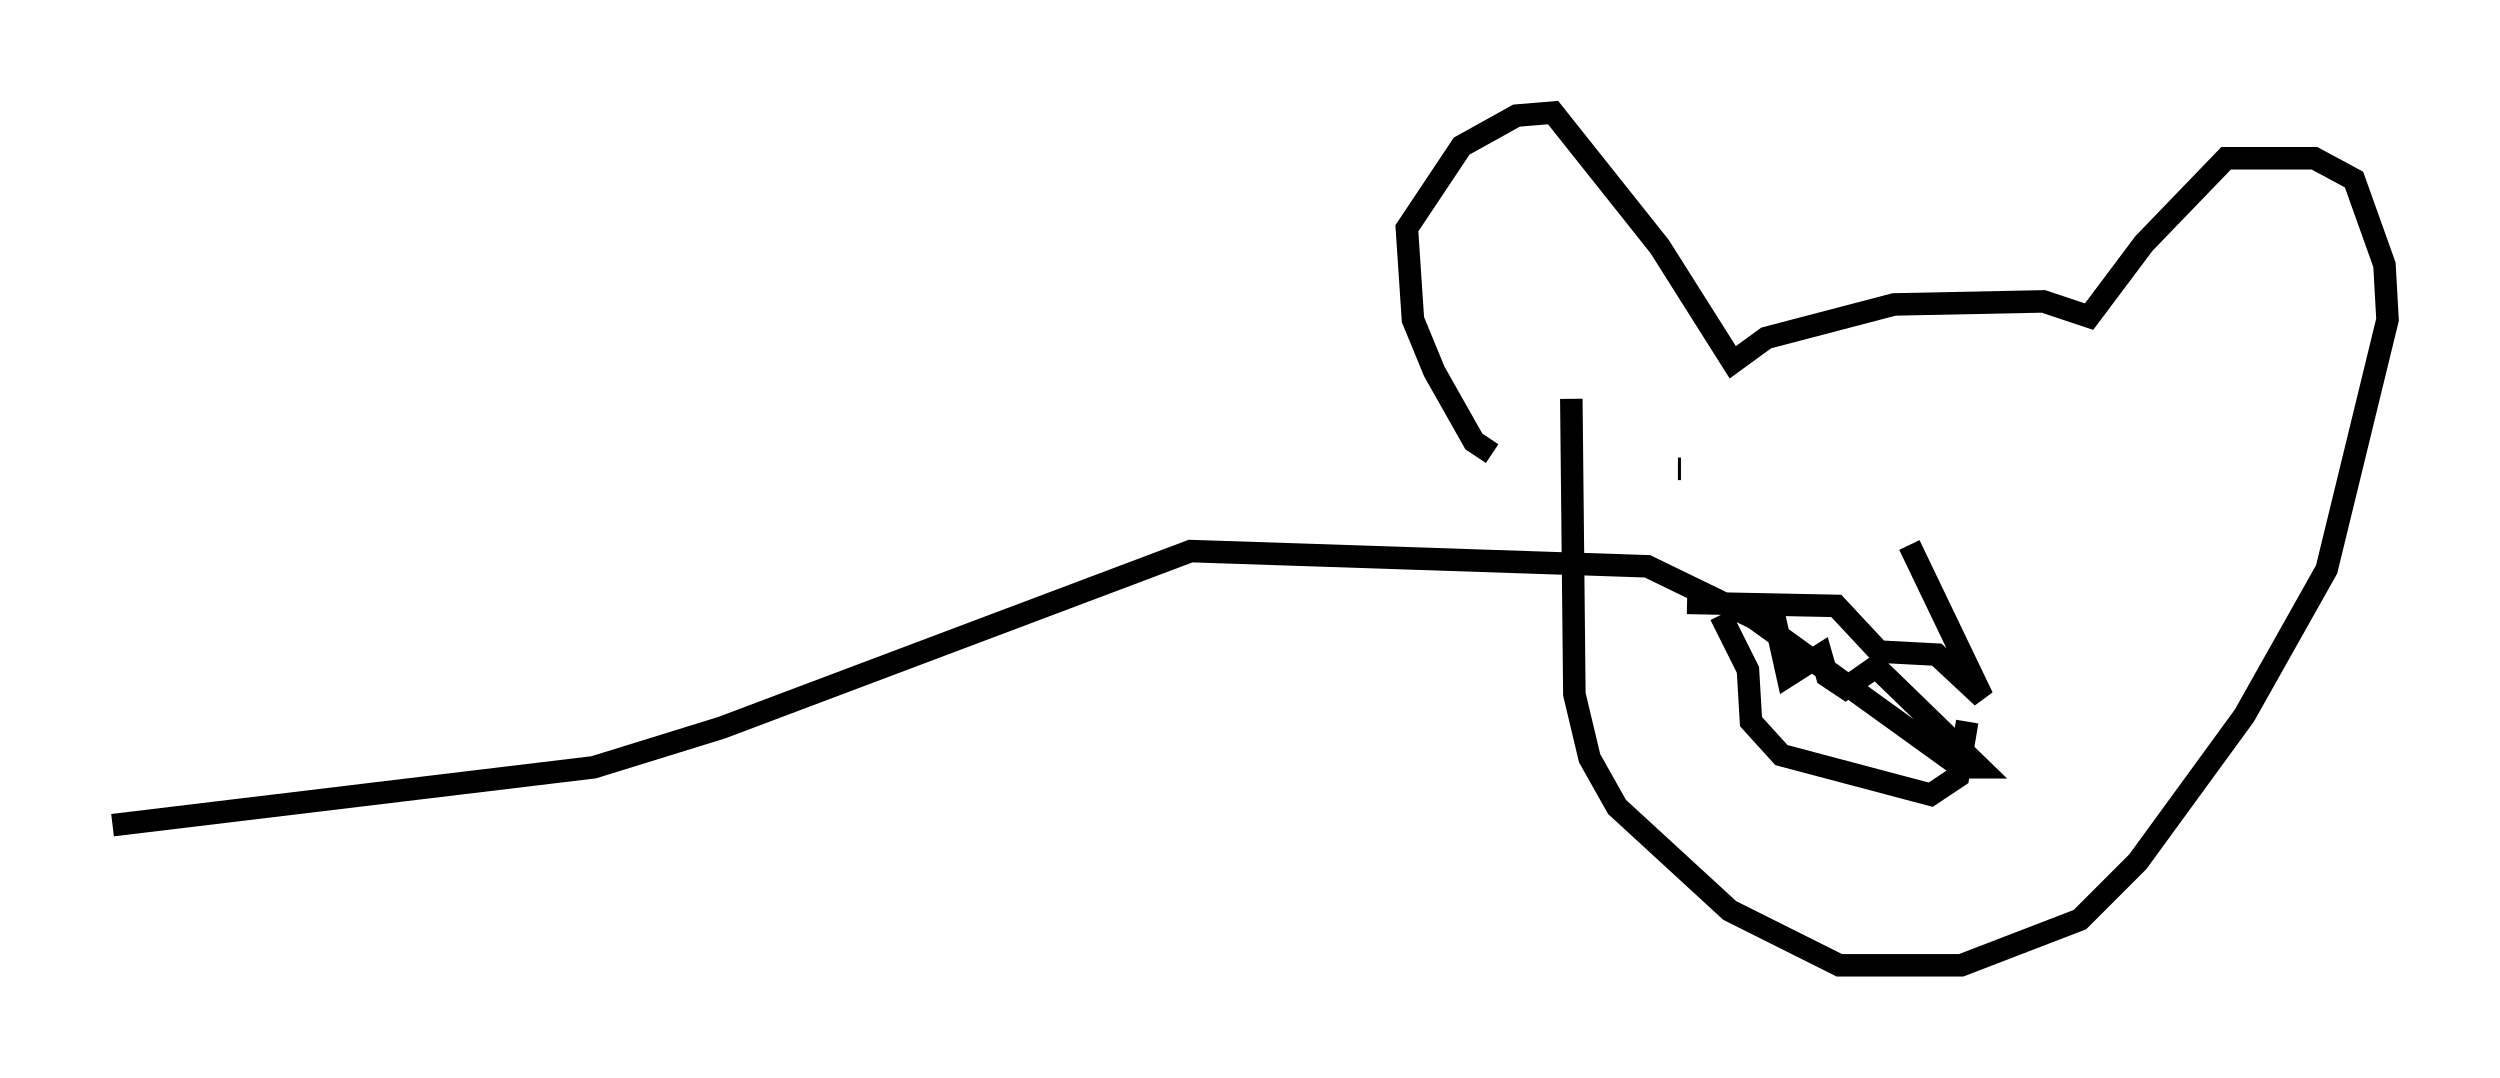<?xml version="1.0" encoding="utf-8" ?>
<svg baseProfile="full" height="47.889" version="1.1" width="111.081" xmlns="http://www.w3.org/2000/svg" xmlns:ev="http://www.w3.org/2001/xml-events" xmlns:xlink="http://www.w3.org/1999/xlink"><defs /><rect fill="white" height="47.889" width="111.081" x="0" y="0" /><path d="M67.246, 19.885 m-0.947, 0.271 l-0.812, -0.541 -1.759, -3.112 l-0.947, -2.3 -0.271, -4.059 l2.436, -3.654 2.436, -1.353 l1.624, -0.135 4.736, 5.954 l3.248, 5.142 1.488, -1.083 l5.683, -1.488 6.631, -0.135 l2.03, 0.677 2.436, -3.248 l3.654, -3.789 3.924, 0.0 l1.759, 0.947 1.353, 3.789 l0.135, 2.436 -2.706, 11.096 l-3.654, 6.495 -4.736, 6.495 l-2.571, 2.571 -5.277, 2.03 l-5.413, 0.0 -4.871, -2.436 l-5.007, -4.601 -1.218, -2.165 l-0.677, -2.842 -0.135, -13.126 m4.736, 3.112 l0.135, 0.0 m14.073, 0.0 l0.0, 0.0 m-13.802, 5.954 l6.631, 0.135 1.894, 2.03 l2.571, 0.135 2.03, 1.894 l-3.248, -6.766 m2.571, 7.848 l-0.406, 2.436 -1.218, 0.812 l-6.631, -1.759 -1.353, -1.488 l-0.135, -2.3 -1.218, -2.436 m1.218, -0.271 l0.677, -0.135 0.541, 0.677 l0.541, 2.436 1.488, -0.947 l0.271, 0.947 0.812, 0.541 l1.353, -0.947 4.601, 4.465 l-0.812, 0.0 -9.202, -6.631 l-4.736, -2.3 -20.297, -0.677 l-20.839, 7.848 -5.683, 1.759 l-21.38, 2.571 " fill="none" stroke="black" stroke-width="1" /></svg>